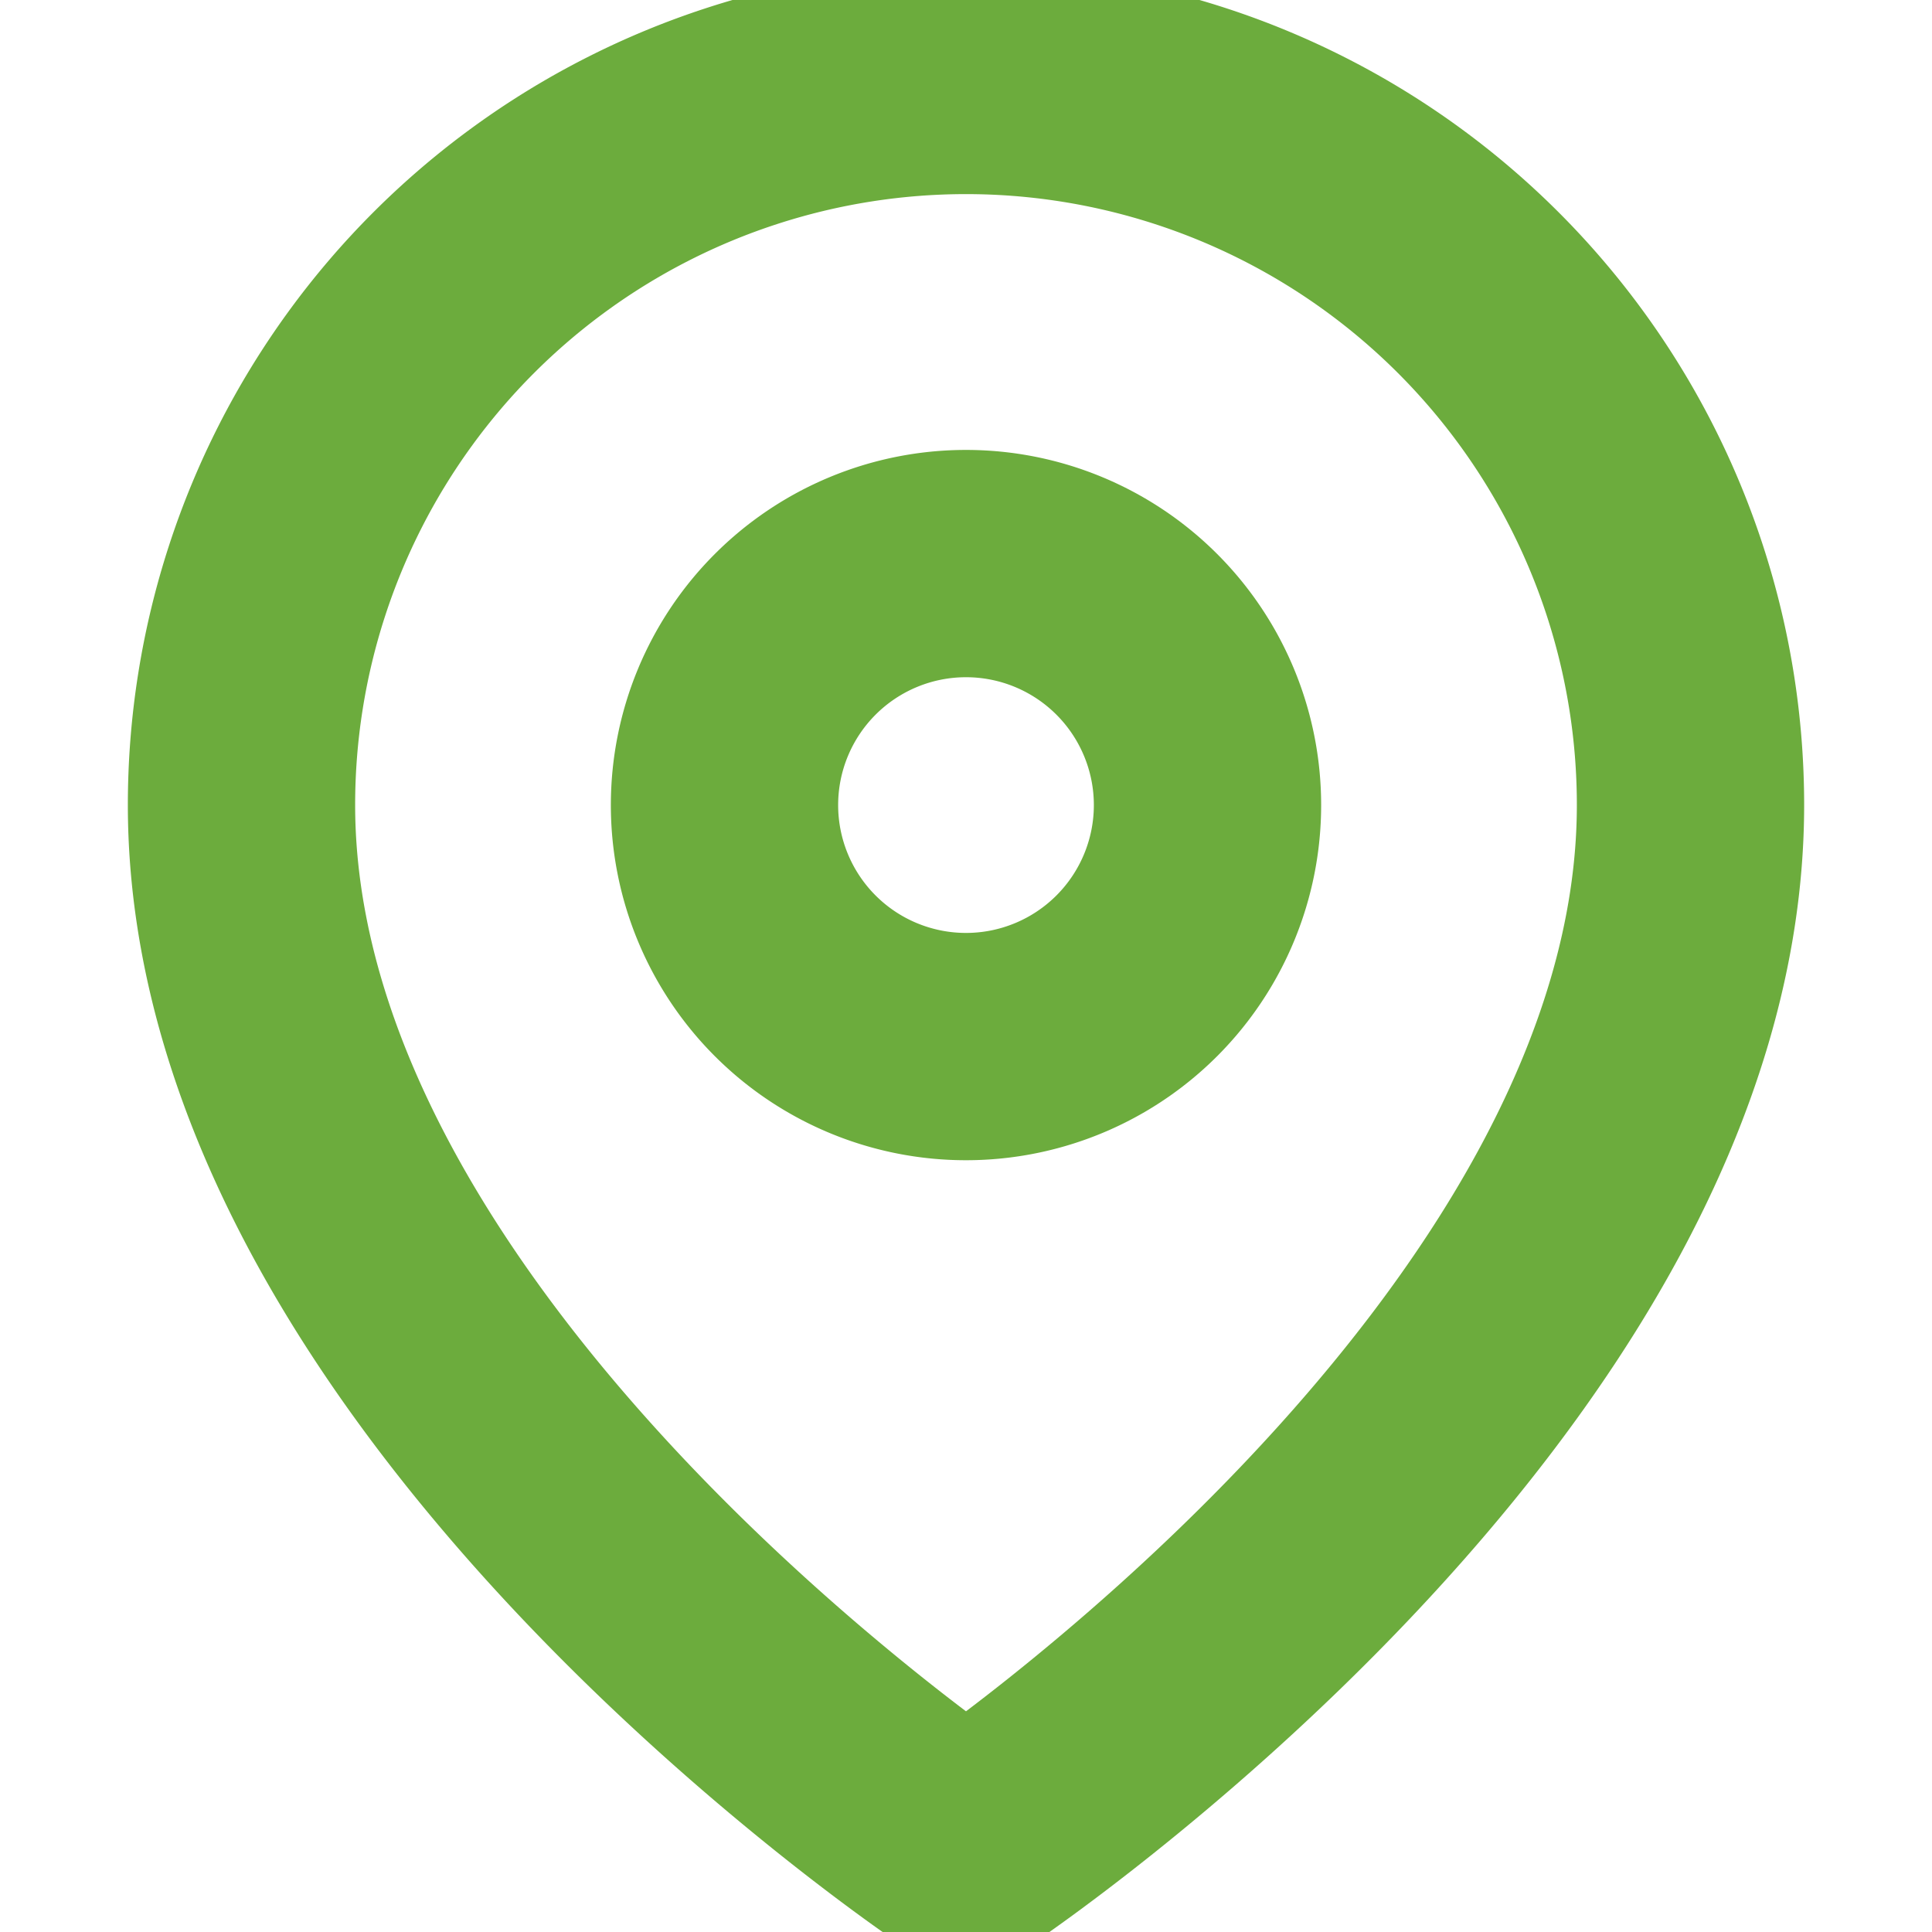 <svg width="17" height="17" fill="none" xmlns="http://www.w3.org/2000/svg"><g clip-path="url(#clip0_1:496)" stroke="#6CAC3D" stroke-width="2" stroke-linecap="round" stroke-linejoin="round"><path d="M14.875 7.083c0 4.959-6.375 9.209-6.375 9.209s-6.375-4.25-6.375-9.209a6.375 6.375 0 1112.75 0z"/><path d="M8.5 9.209a2.125 2.125 0 100-4.25 2.125 2.125 0 000 4.25z"/></g><defs><clipPath id="clip0_1:496"><path fill="#fff" d="M0 0h17v17H0z"/></clipPath></defs></svg>